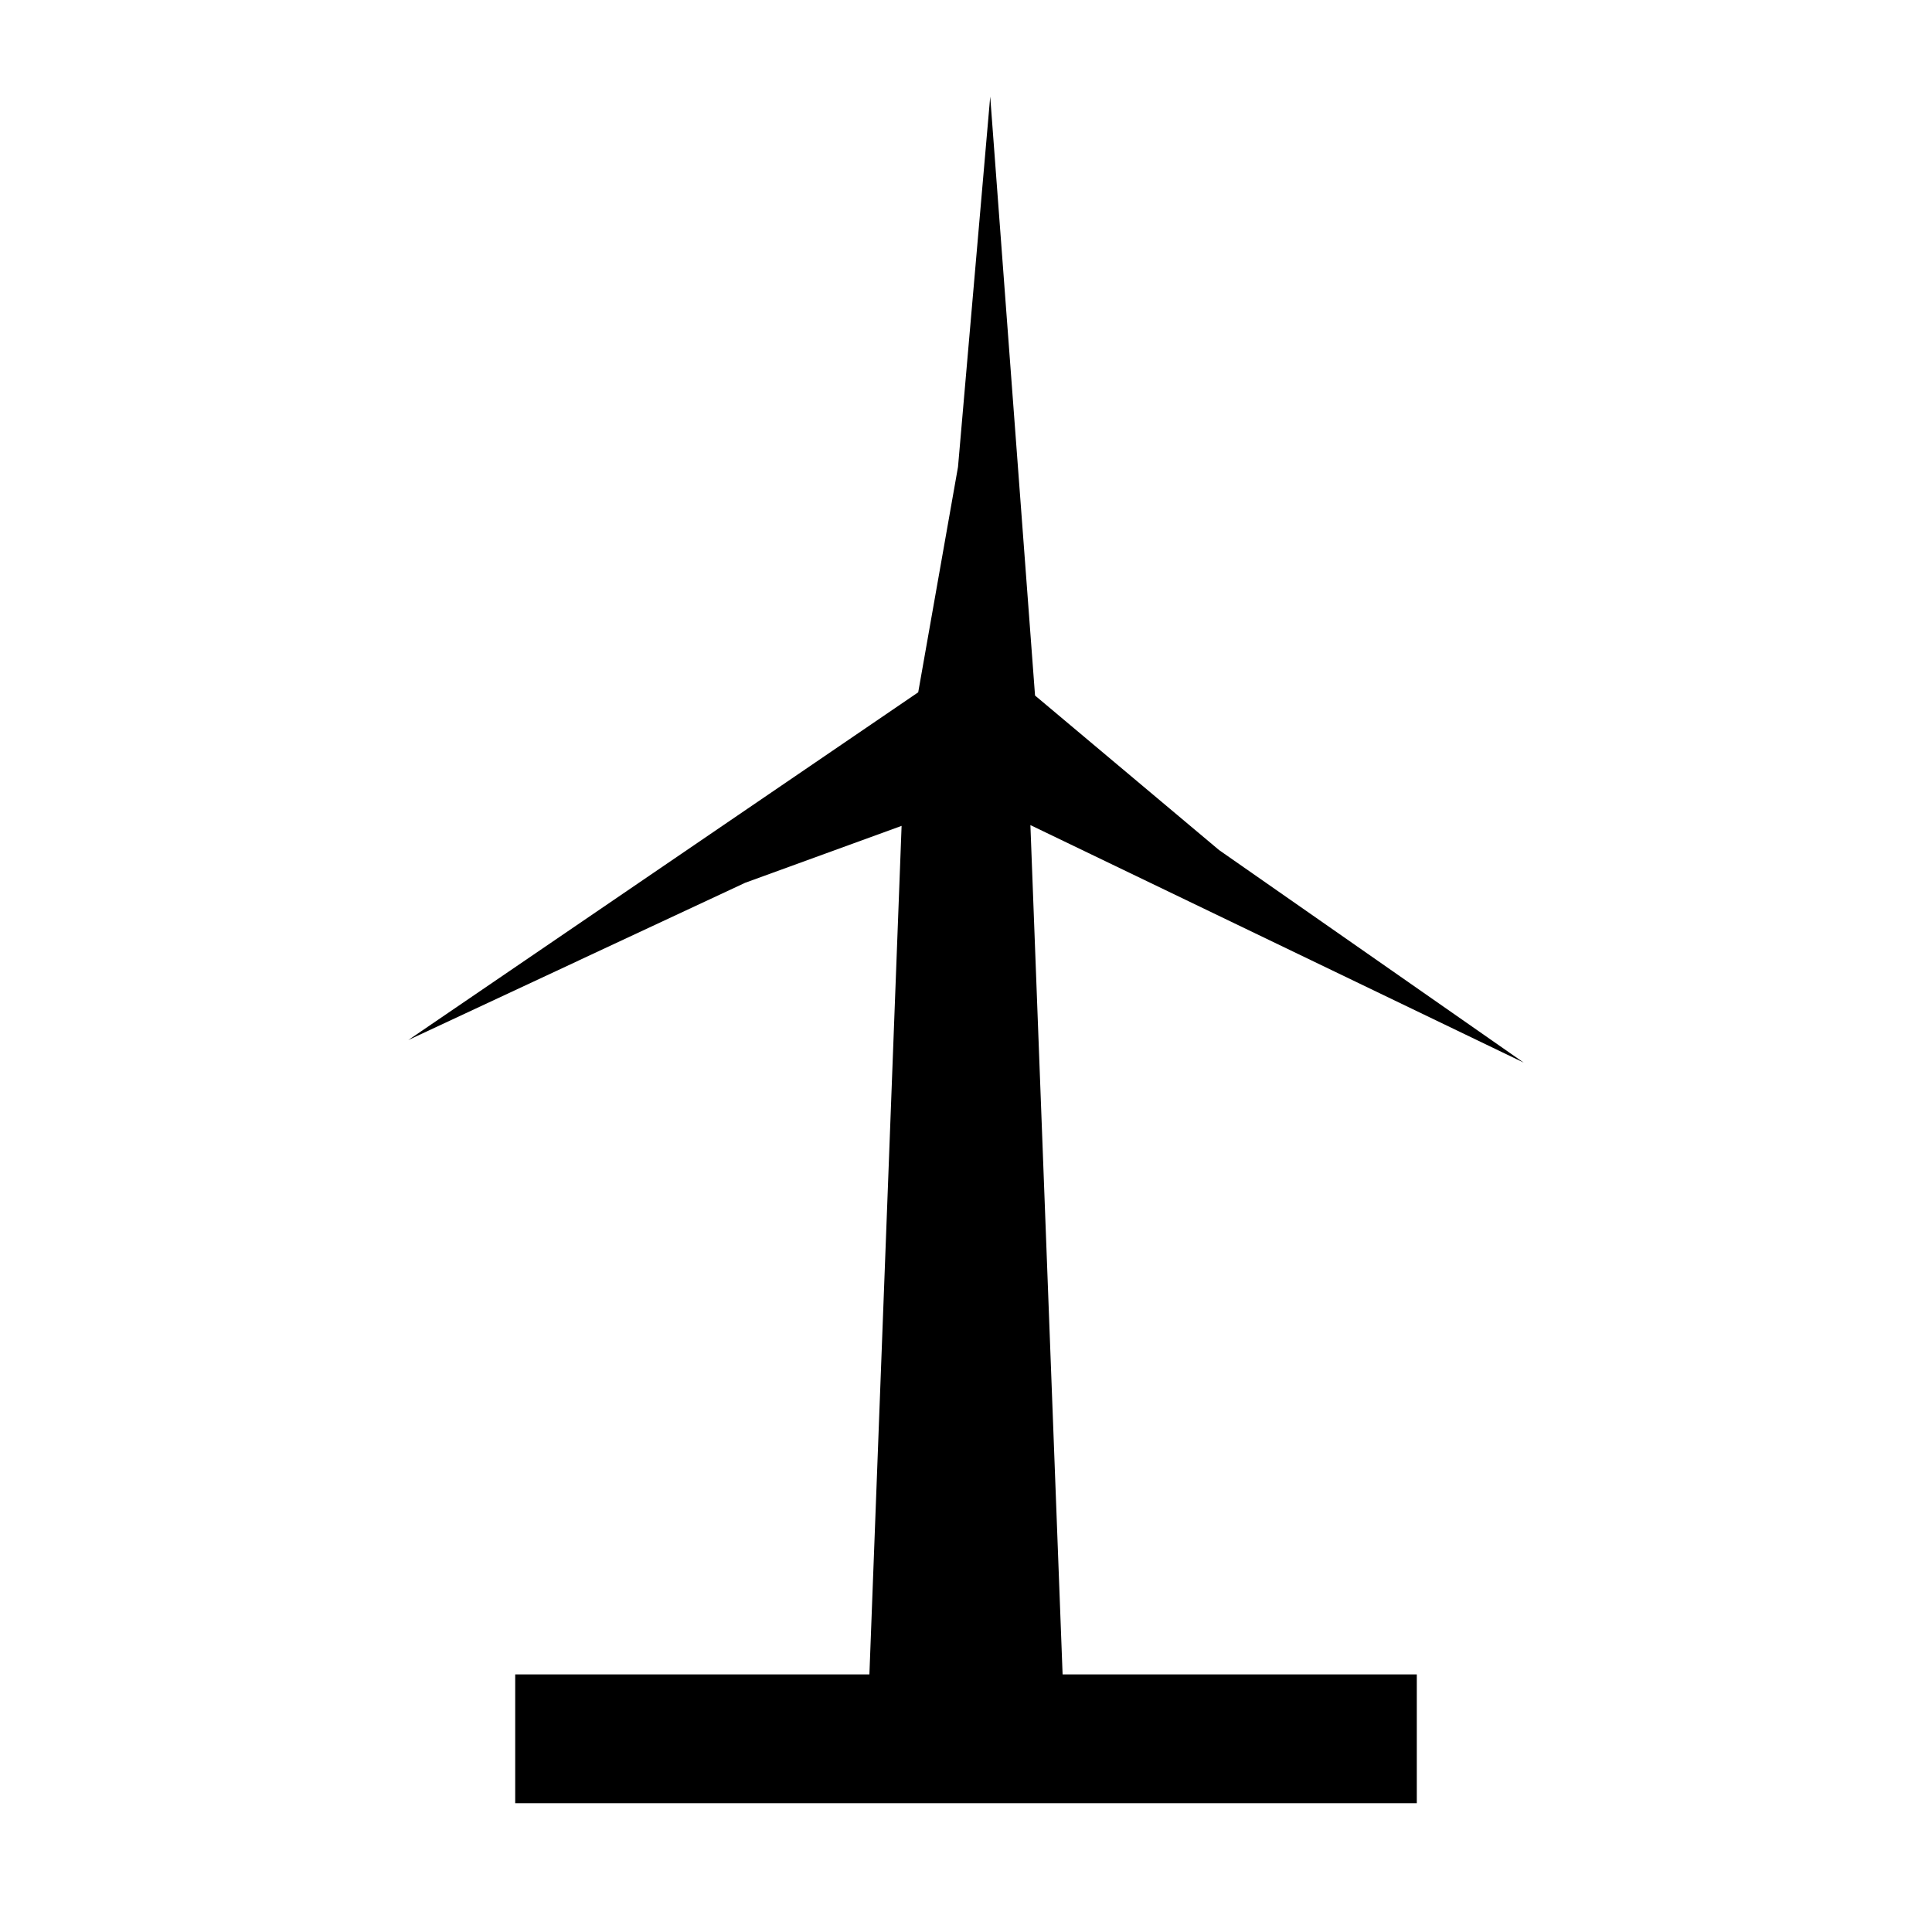 <svg xmlns="http://www.w3.org/2000/svg" width="15" height="15" viewBox="0 0 15 15">
  <path d="M8.25,13H11v1H4V13H6.75L7,6.412l-1.215.442L3.17,8.075l3.959-2.7.309-1.75L7.688.75,8.036,5.4,9.465,6.6,11.83,8.25,8,6.406Z"/>
</svg>
